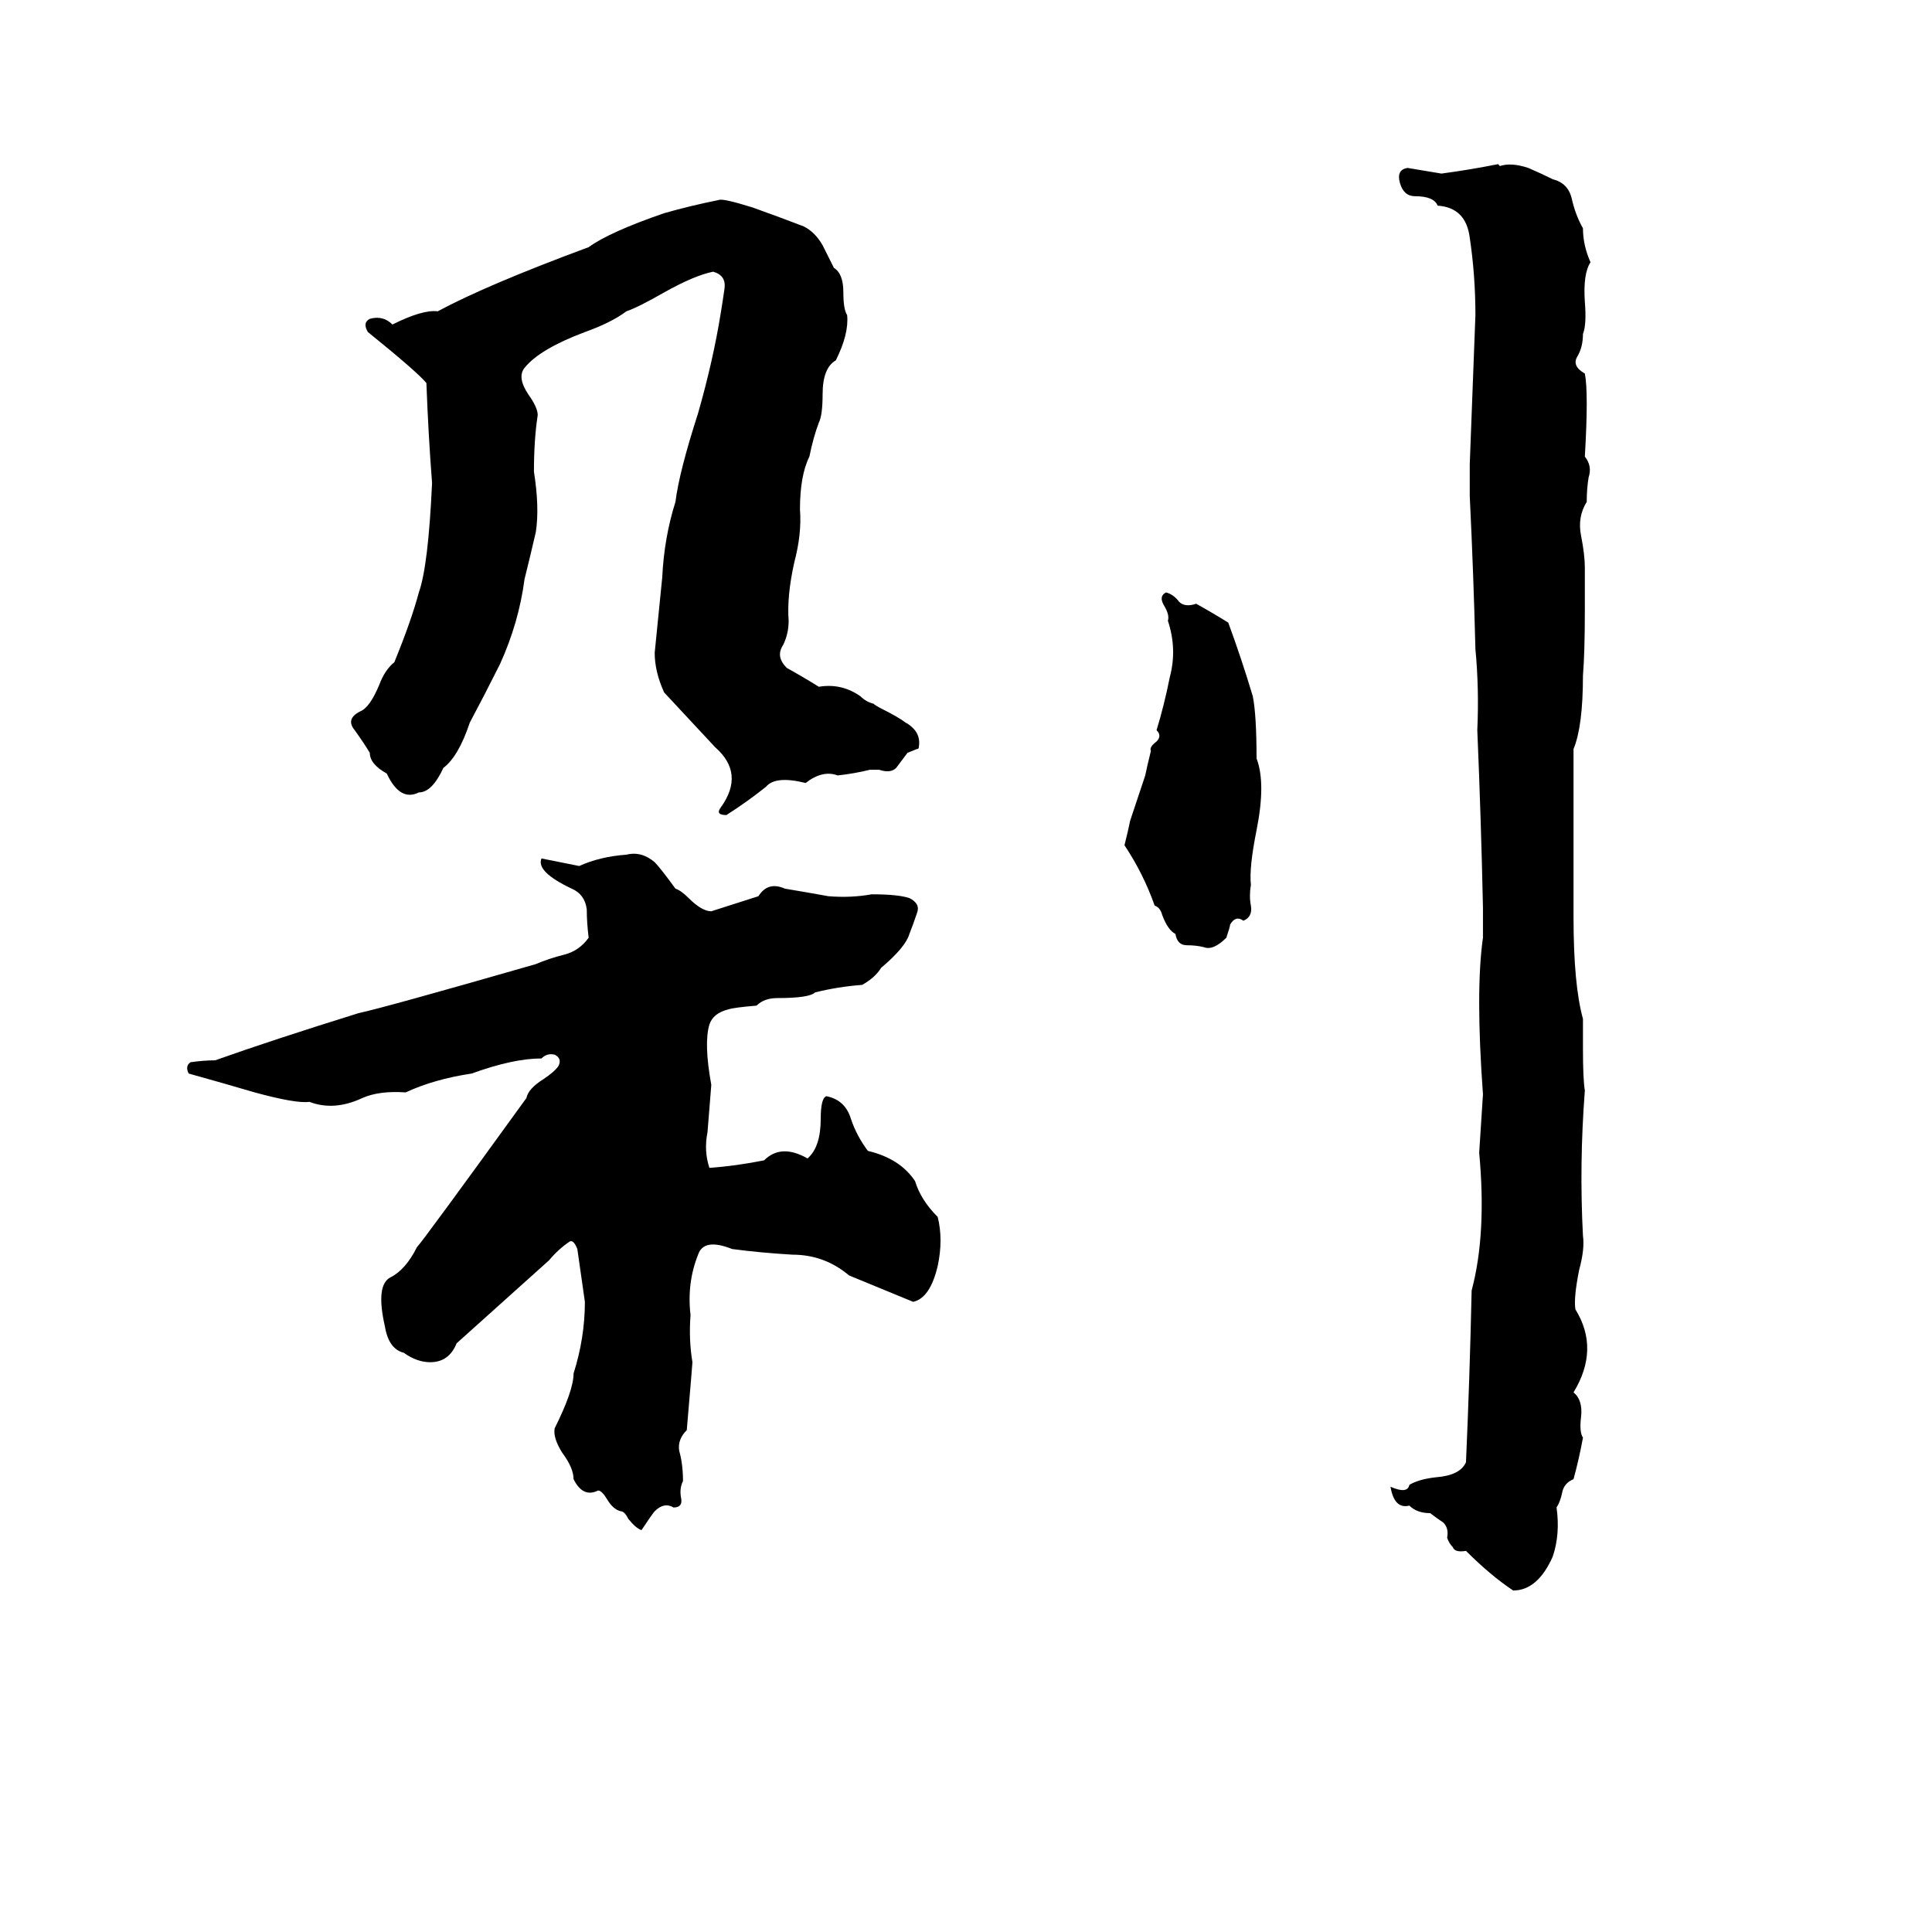 <svg xmlns="http://www.w3.org/2000/svg" viewBox="0 -800 1024 1024">
	<path fill="#000000" d="M794 -713L795 -712Q801 -714 810 -711Q817 -708 823 -705Q831 -703 833 -695Q835 -686 839 -679Q839 -670 843 -661Q839 -655 840 -640Q841 -628 839 -623Q839 -616 836 -611Q833 -606 840 -602Q842 -592 840 -558Q844 -553 842 -547Q841 -541 841 -534Q836 -526 838 -516Q840 -506 840 -499Q840 -488 840 -477Q840 -454 839 -442Q839 -415 834 -403Q834 -400 834 -397V-386Q834 -383 834 -380Q834 -347 834 -314Q834 -278 839 -260Q839 -252 839 -244Q839 -228 840 -222Q837 -183 839 -145Q840 -138 837 -127Q834 -112 835 -106Q848 -85 834 -62Q839 -58 838 -49Q837 -41 839 -38Q837 -27 834 -16Q829 -14 828 -9Q827 -4 825 -1Q827 13 823 25Q815 43 802 43Q790 35 777 22Q771 23 770 20Q768 18 767 15Q768 10 765 7Q762 5 758 2Q751 2 747 -2Q739 0 737 -12Q746 -8 747 -13Q752 -16 761 -17Q774 -18 777 -25Q779 -70 780 -116Q788 -146 784 -189Q785 -204 786 -220Q782 -275 786 -303Q786 -311 786 -319Q785 -366 783 -413Q784 -435 782 -456Q781 -496 779 -537Q779 -545 779 -554Q782 -632 782 -633Q782 -654 779 -674Q777 -690 762 -691Q760 -696 750 -696Q744 -696 742 -703Q740 -710 746 -711L764 -708Q779 -710 794 -713ZM381 -694Q383 -695 399 -690Q413 -685 426 -680Q432 -677 436 -670Q439 -664 442 -658Q447 -655 447 -645Q447 -636 449 -633Q450 -623 443 -609Q436 -605 436 -591Q436 -580 434 -576Q431 -568 429 -558Q424 -548 424 -530Q425 -517 421 -502Q417 -484 418 -471Q418 -464 415 -458Q411 -452 417 -446Q426 -441 434 -436Q446 -438 456 -431Q459 -428 463 -427Q464 -426 468 -424Q476 -420 480 -417Q482 -416 484 -414Q488 -410 487 -404Q487 -403 486 -403L481 -401Q478 -397 475 -393Q472 -390 466 -392Q464 -392 461 -392Q453 -390 444 -389Q436 -392 427 -385Q411 -389 406 -383Q396 -375 385 -368Q379 -368 382 -372Q395 -390 379 -404Q366 -418 352 -433Q347 -444 347 -454Q349 -474 351 -494Q352 -515 358 -534Q360 -550 370 -581Q378 -609 382 -634Q383 -640 384 -647Q385 -654 378 -656Q368 -654 352 -645Q338 -637 332 -635Q324 -629 310 -624Q286 -615 278 -605Q274 -600 280 -591Q285 -584 285 -580Q283 -567 283 -550Q286 -531 284 -518Q281 -505 278 -493Q275 -470 265 -448Q257 -432 249 -417Q243 -399 235 -393Q229 -380 222 -380Q212 -375 205 -390Q196 -395 196 -401Q193 -406 188 -413Q183 -419 191 -423Q196 -425 201 -437Q204 -445 209 -449Q218 -471 222 -486Q227 -500 229 -544Q227 -570 226 -597Q221 -603 195 -624Q192 -629 196 -631Q203 -633 208 -628Q224 -636 232 -635Q258 -649 312 -669Q323 -677 352 -687Q366 -691 381 -694ZM618 -486Q622 -485 625 -481Q628 -478 634 -480Q643 -475 651 -470Q658 -451 664 -431Q666 -421 666 -398Q671 -385 666 -360Q662 -340 663 -331Q662 -325 663 -320Q664 -314 659 -312Q655 -315 652 -310Q652 -309 650 -303Q643 -296 638 -298Q634 -299 629 -299Q624 -299 623 -305Q619 -307 616 -315Q615 -319 612 -320Q606 -337 596 -352Q598 -360 599 -365L607 -389Q608 -394 610 -402Q609 -404 613 -407Q616 -410 613 -413Q617 -426 620 -441Q624 -456 619 -471Q620 -474 617 -479Q614 -484 618 -486ZM332 -347Q340 -349 347 -343Q350 -340 358 -329Q361 -328 365 -324Q372 -317 377 -317L402 -325Q407 -333 416 -329Q428 -327 439 -325Q451 -324 462 -326Q476 -326 482 -324Q488 -321 486 -316Q484 -310 482 -305Q480 -298 467 -287Q464 -282 457 -278Q444 -277 432 -274Q429 -271 412 -271Q405 -271 401 -267Q389 -266 386 -265Q378 -263 376 -257Q373 -247 377 -225Q376 -212 375 -200Q373 -190 376 -181Q390 -182 405 -185Q414 -194 428 -186Q435 -192 435 -207Q435 -218 438 -219Q448 -217 451 -207Q454 -198 460 -190Q477 -186 485 -174Q488 -164 497 -155Q500 -143 497 -129Q493 -112 484 -110Q467 -117 450 -124Q437 -135 420 -135Q403 -136 388 -138Q373 -144 370 -135Q364 -120 366 -103Q365 -90 367 -78Q367 -77 364 -42Q359 -37 360 -31Q362 -24 362 -15Q360 -11 361 -6Q362 -1 357 -1Q352 -4 347 1Q346 2 340 11Q337 10 333 5Q331 1 329 1Q325 0 322 -5Q319 -10 317 -10Q309 -6 304 -16Q304 -22 298 -30Q293 -38 294 -43Q304 -63 304 -72Q310 -91 310 -110Q308 -124 306 -138Q304 -143 302 -142Q296 -138 291 -132L242 -88Q238 -78 228 -78Q221 -78 214 -83Q206 -85 204 -97Q199 -119 207 -123Q215 -127 221 -139Q224 -142 279 -218Q280 -223 288 -228Q294 -232 296 -235Q298 -239 294 -241Q290 -242 287 -239Q272 -239 250 -231Q230 -228 215 -221Q201 -222 192 -218Q177 -211 164 -216Q157 -215 135 -221Q118 -226 100 -231Q98 -235 101 -237Q108 -238 114 -238Q145 -249 190 -263Q204 -266 284 -289Q291 -292 299 -294Q307 -296 312 -303Q311 -311 311 -318Q310 -326 303 -329Q284 -338 287 -345Q297 -343 307 -341Q318 -346 332 -347Z"/>
</svg>